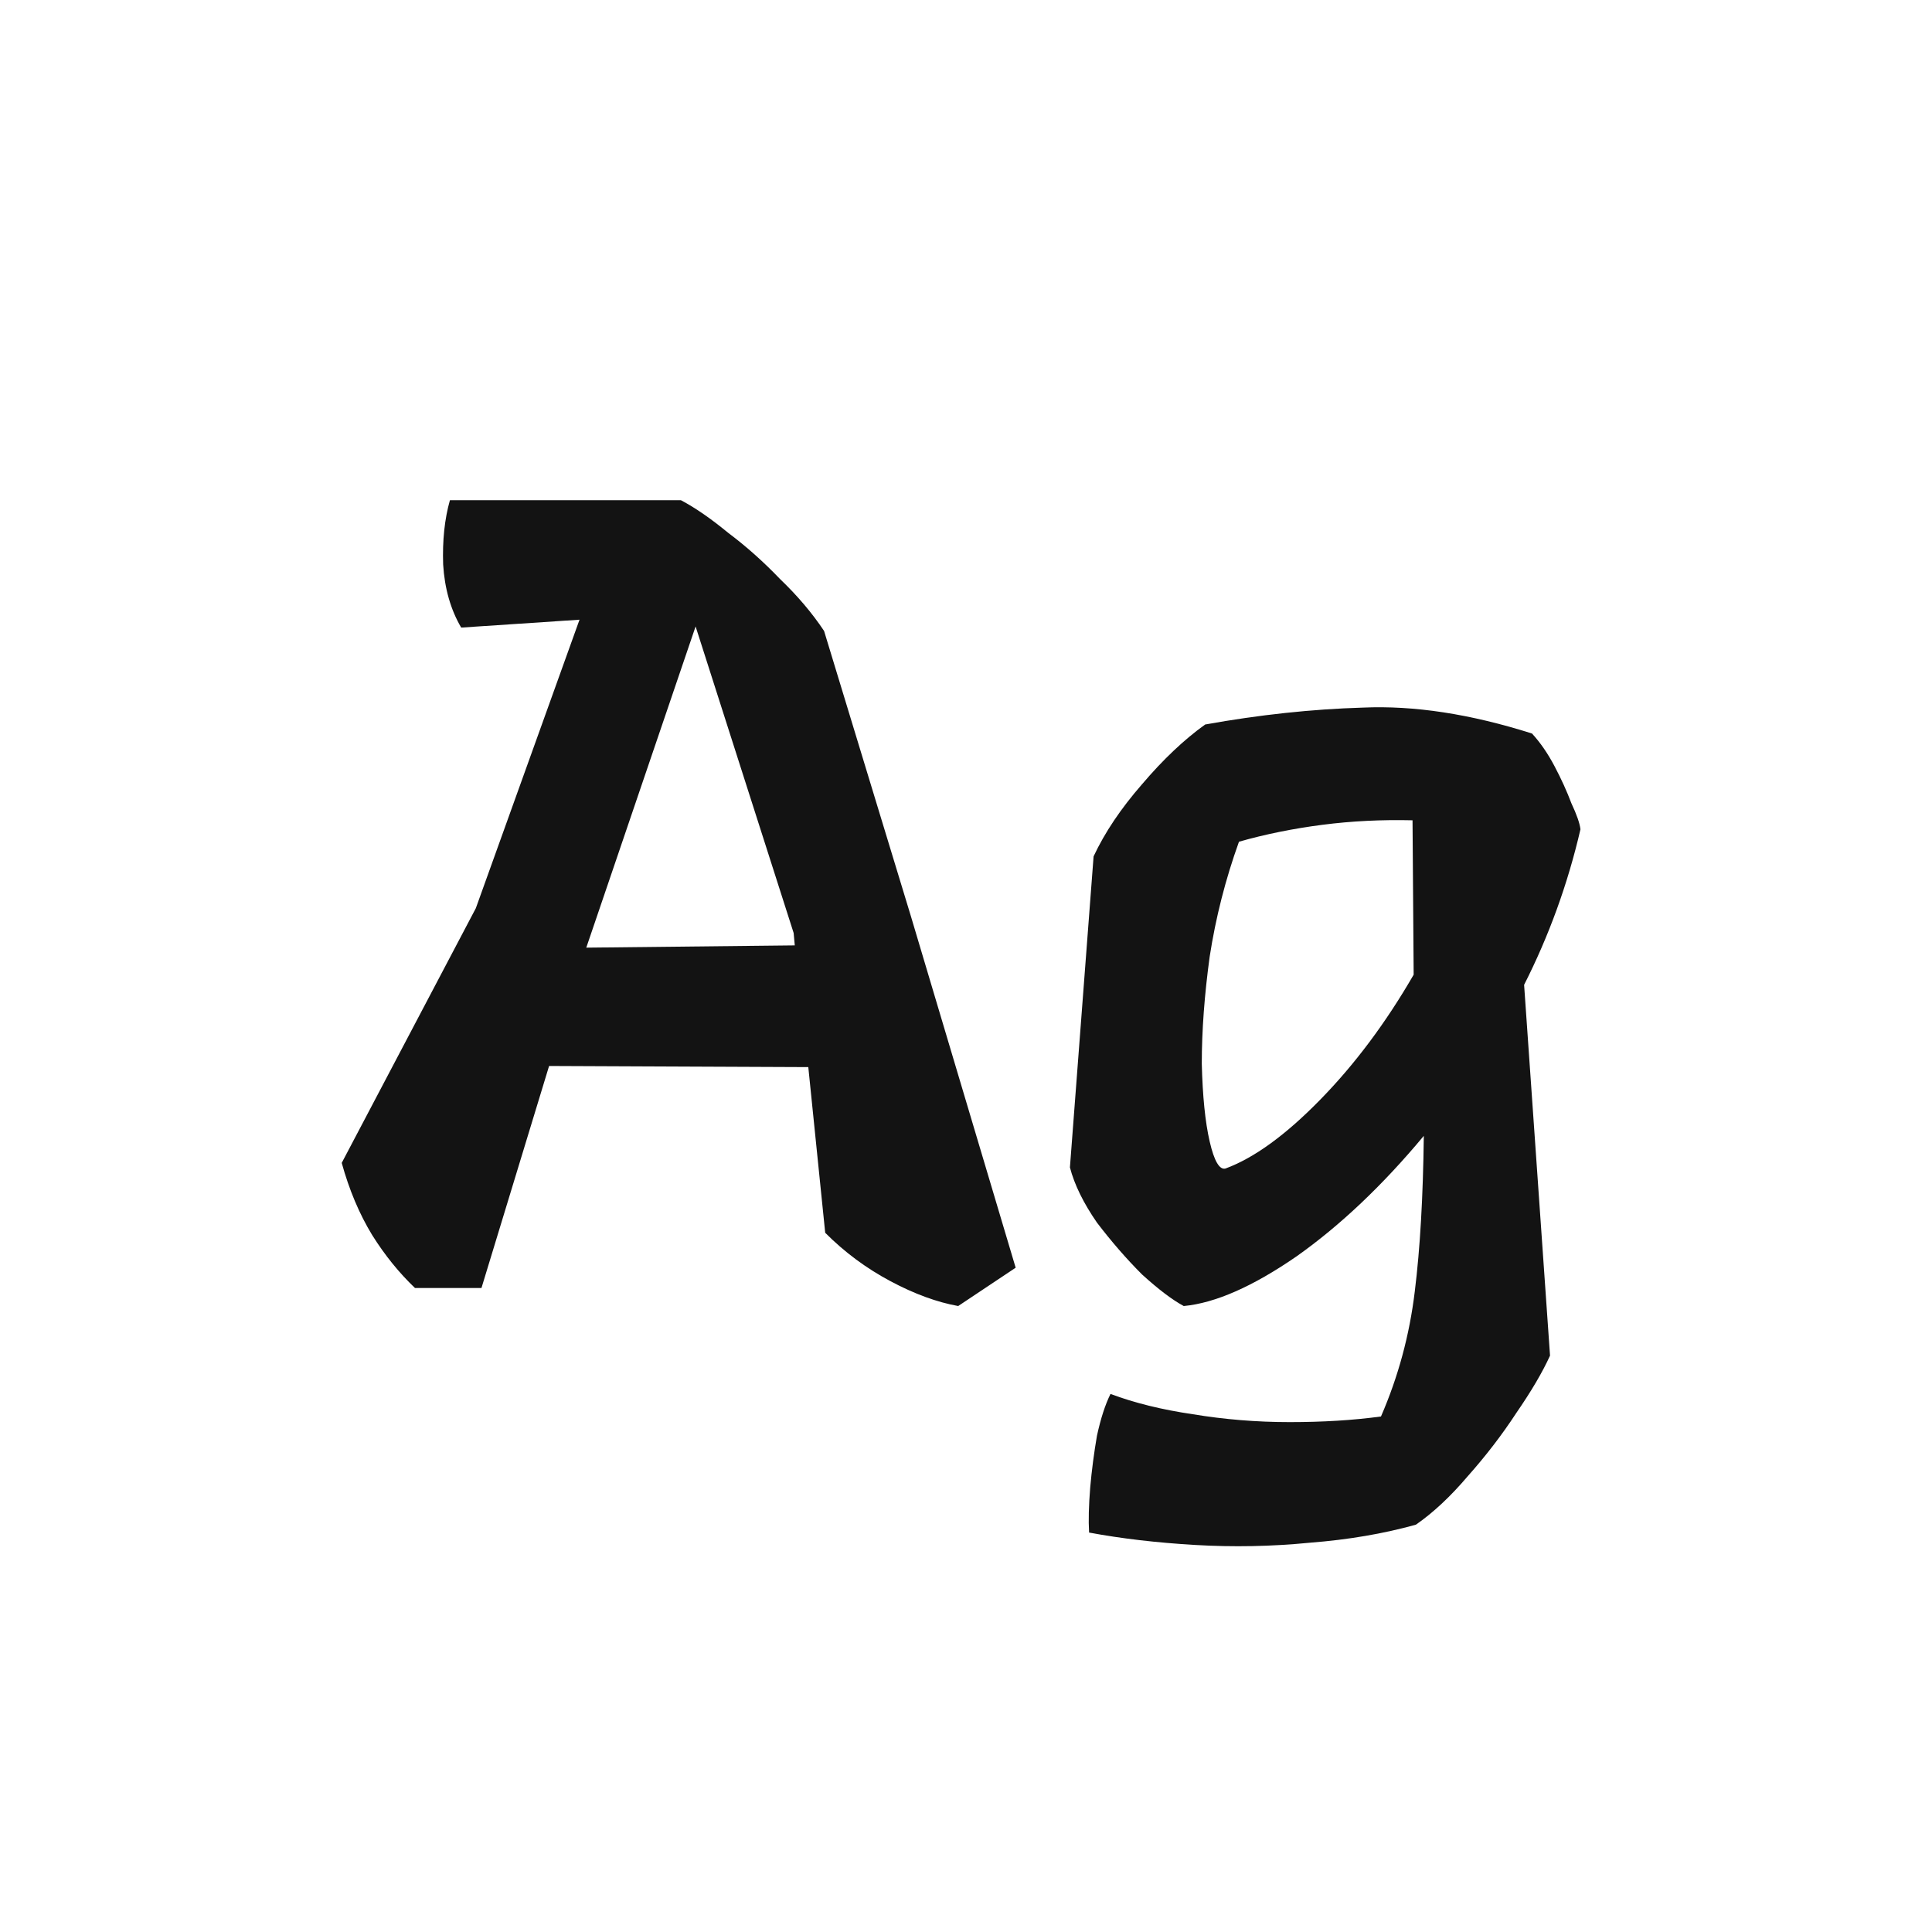 <svg width="24" height="24" viewBox="0 0 24 24" fill="none" xmlns="http://www.w3.org/2000/svg">
<path d="M11.315 11.38L12.617 15.748L11.903 16.224C11.642 16.177 11.361 16.075 11.063 15.916C10.764 15.757 10.493 15.557 10.251 15.314L10.041 13.256L6.821 13.242L5.981 16H5.155C4.959 15.813 4.781 15.594 4.623 15.342C4.464 15.081 4.338 14.782 4.245 14.446L5.911 11.282L7.199 7.698L5.729 7.796C5.598 7.572 5.523 7.311 5.505 7.012C5.495 6.713 5.523 6.447 5.589 6.214H8.459C8.636 6.307 8.832 6.443 9.047 6.62C9.271 6.788 9.485 6.979 9.691 7.194C9.905 7.399 10.088 7.614 10.237 7.838L11.315 11.38ZM7.283 11.772L9.873 11.744L9.859 11.59L8.641 7.782L7.283 11.772ZM19.633 10.302C19.475 10.983 19.241 11.627 18.933 12.234L19.255 16.84C19.162 17.045 19.022 17.283 18.835 17.554C18.658 17.825 18.457 18.086 18.233 18.338C18.019 18.59 17.804 18.791 17.589 18.94C17.188 19.052 16.749 19.127 16.273 19.164C15.797 19.211 15.321 19.22 14.845 19.192C14.369 19.164 13.931 19.113 13.529 19.038C13.52 18.889 13.525 18.702 13.543 18.478C13.562 18.263 13.59 18.049 13.627 17.834C13.674 17.619 13.73 17.447 13.795 17.316C14.094 17.428 14.435 17.512 14.817 17.568C15.209 17.633 15.611 17.666 16.021 17.666C16.432 17.666 16.81 17.643 17.155 17.596C17.37 17.101 17.51 16.583 17.575 16.042C17.641 15.51 17.678 14.866 17.687 14.11C17.174 14.726 16.647 15.225 16.105 15.608C15.564 15.981 15.097 16.187 14.705 16.224C14.565 16.149 14.393 16.019 14.187 15.832C13.991 15.636 13.805 15.421 13.627 15.188C13.459 14.945 13.347 14.717 13.291 14.502L13.585 10.638C13.725 10.339 13.926 10.041 14.187 9.742C14.449 9.434 14.71 9.187 14.971 9C15.643 8.879 16.297 8.809 16.931 8.79C17.566 8.762 18.266 8.869 19.031 9.112C19.134 9.224 19.227 9.359 19.311 9.518C19.395 9.677 19.465 9.831 19.521 9.98C19.587 10.12 19.624 10.227 19.633 10.302ZM15.223 14.516C15.578 14.385 15.97 14.101 16.399 13.662C16.829 13.223 17.216 12.705 17.561 12.108L17.547 10.19C17.165 10.181 16.791 10.199 16.427 10.246C16.063 10.293 15.718 10.363 15.391 10.456C15.223 10.923 15.102 11.399 15.027 11.884C14.962 12.36 14.929 12.803 14.929 13.214C14.939 13.615 14.971 13.937 15.027 14.18C15.083 14.423 15.149 14.535 15.223 14.516Z" fill="#131313"/>
</svg>
